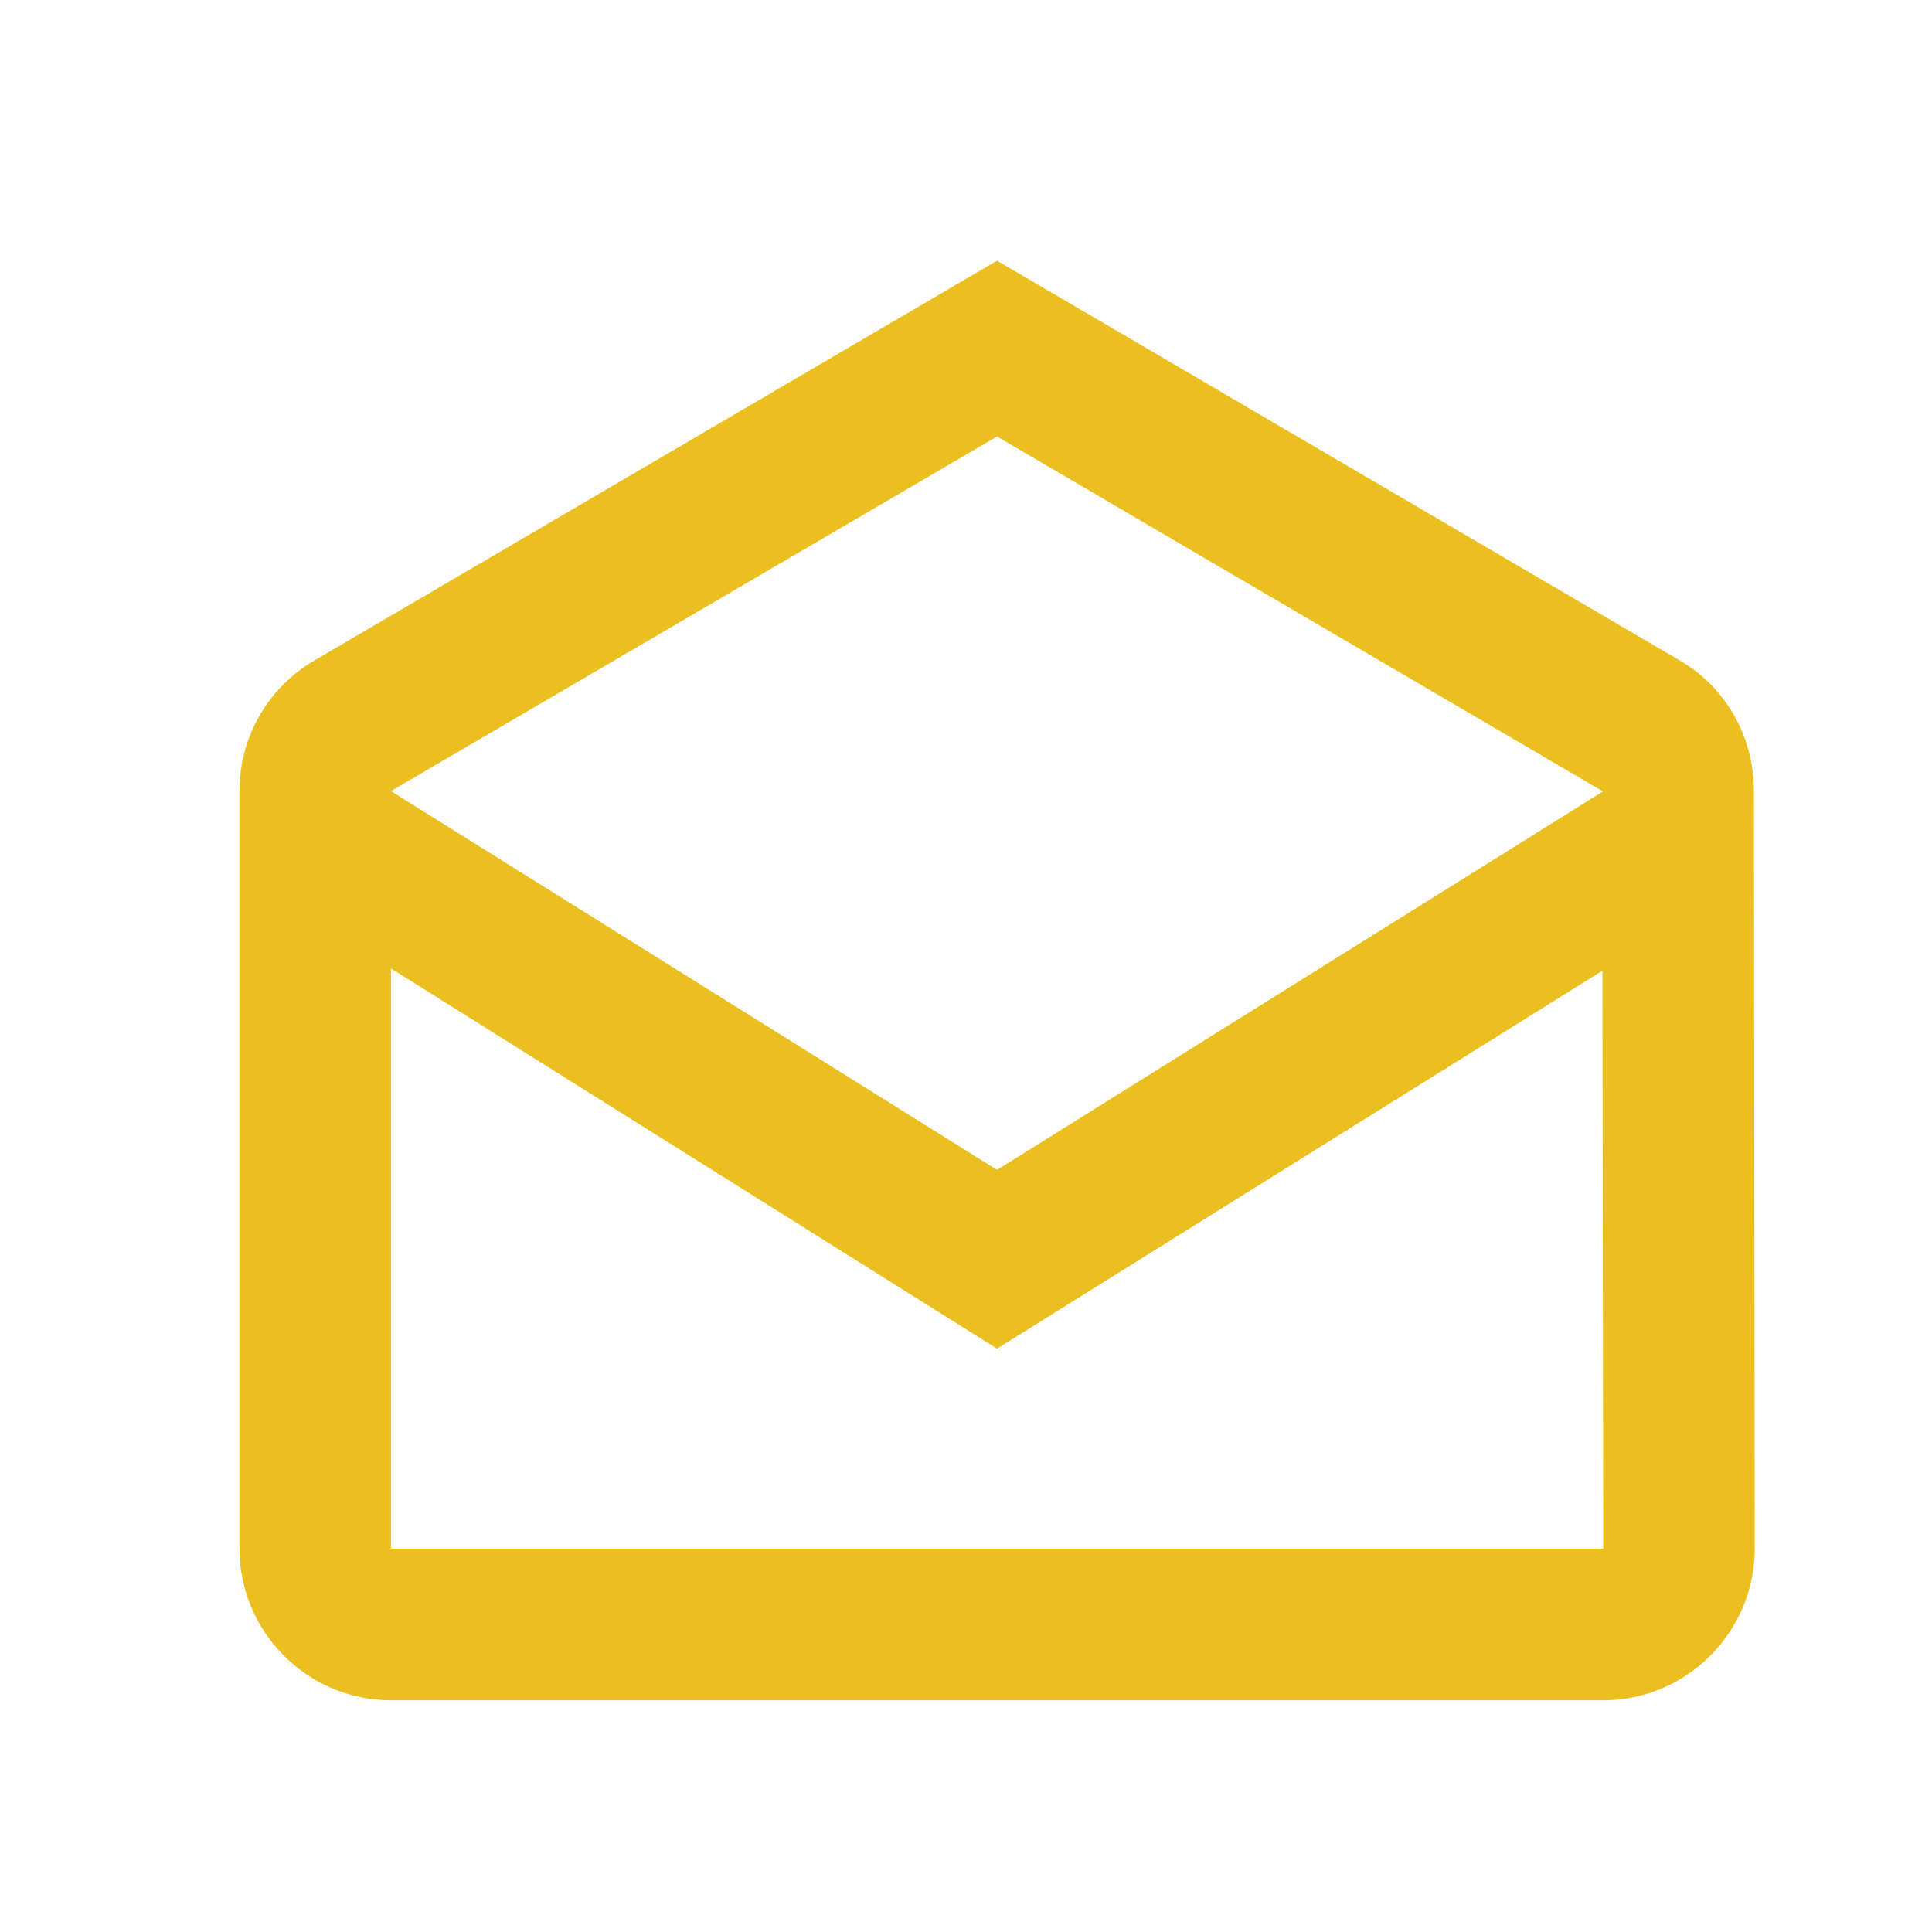 <svg width="17" height="17" viewBox="0 0 17 17" fill="none" xmlns="http://www.w3.org/2000/svg">
<path d="M15.433 6.961C15.433 6.481 15.187 6.061 14.807 5.827L8.773 2.294L2.74 5.827C2.36 6.061 2.107 6.481 2.107 6.961V13.627C2.107 14.361 2.707 14.961 3.44 14.961H14.107C14.84 14.961 15.44 14.361 15.44 13.627L15.433 6.961ZM14.1 6.961V6.967L8.773 10.294L3.44 6.961L8.773 3.841L14.1 6.961ZM3.44 13.627V8.521L8.773 11.867L14.1 8.541L14.107 13.627H3.44Z" fill="#ECBF21"/>
</svg>
